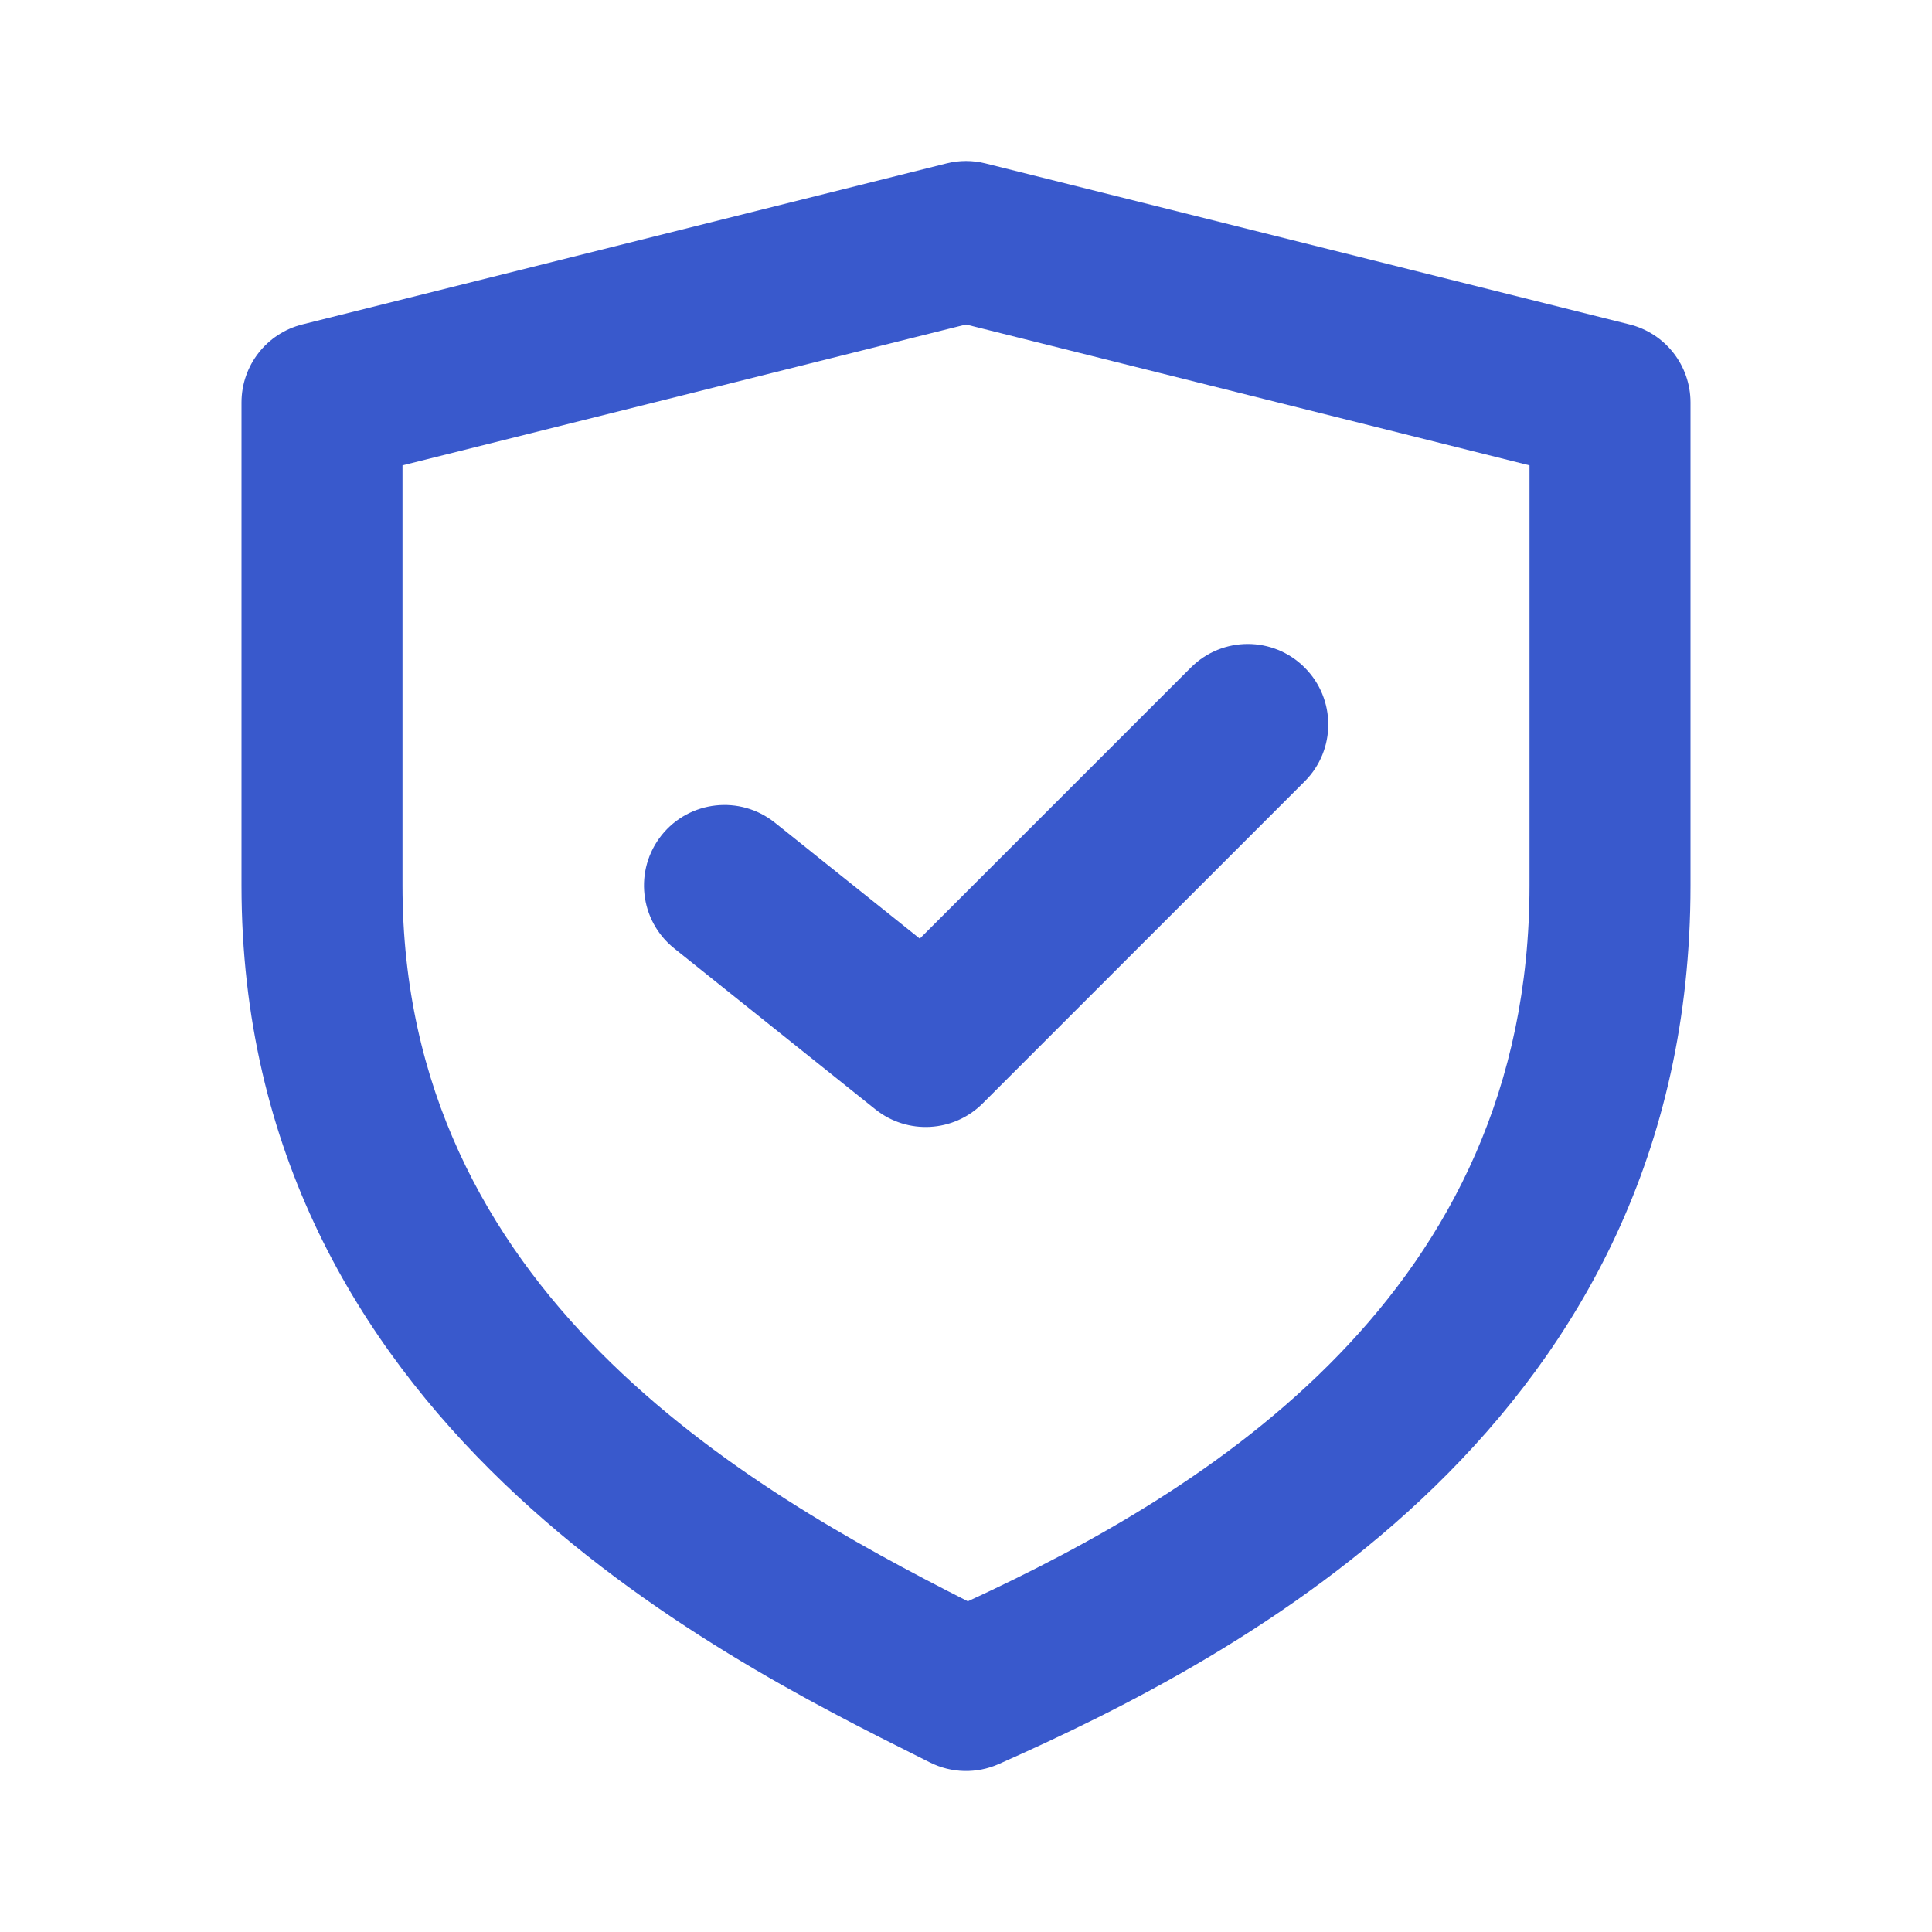 <svg width="24" height="24" viewBox="0 0 24 24" fill="none" xmlns="http://www.w3.org/2000/svg">
<path d="M16.207 9.707C16.598 9.317 16.598 8.683 16.207 8.293C15.817 7.902 15.184 7.902 14.793 8.293L11.426 11.66L9.625 10.219C9.193 9.874 8.564 9.944 8.219 10.375C7.874 10.807 7.944 11.436 8.375 11.781L10.875 13.781C11.273 14.099 11.847 14.067 12.207 13.707L16.207 9.707Z" fill="#3959CC"/>
<path fill-rule="evenodd" clip-rule="evenodd" d="M12.242 2.03C12.083 1.99 11.917 1.99 11.758 2.03L3.757 4.03C3.312 4.141 3 4.541 3 5V11C3 17.621 8.848 20.543 11.467 21.851L11.553 21.894C11.82 22.028 12.133 22.035 12.406 21.914C15.392 20.587 21 17.685 21 11V5C21 4.541 20.688 4.141 20.242 4.03L12.242 2.03ZM5 11V5.781L12 4.031L19 5.781V11C19 16.067 15.007 18.514 12.023 19.892C9.234 18.478 5 16.042 5 11Z" fill="#3959CC"/>
</svg>
